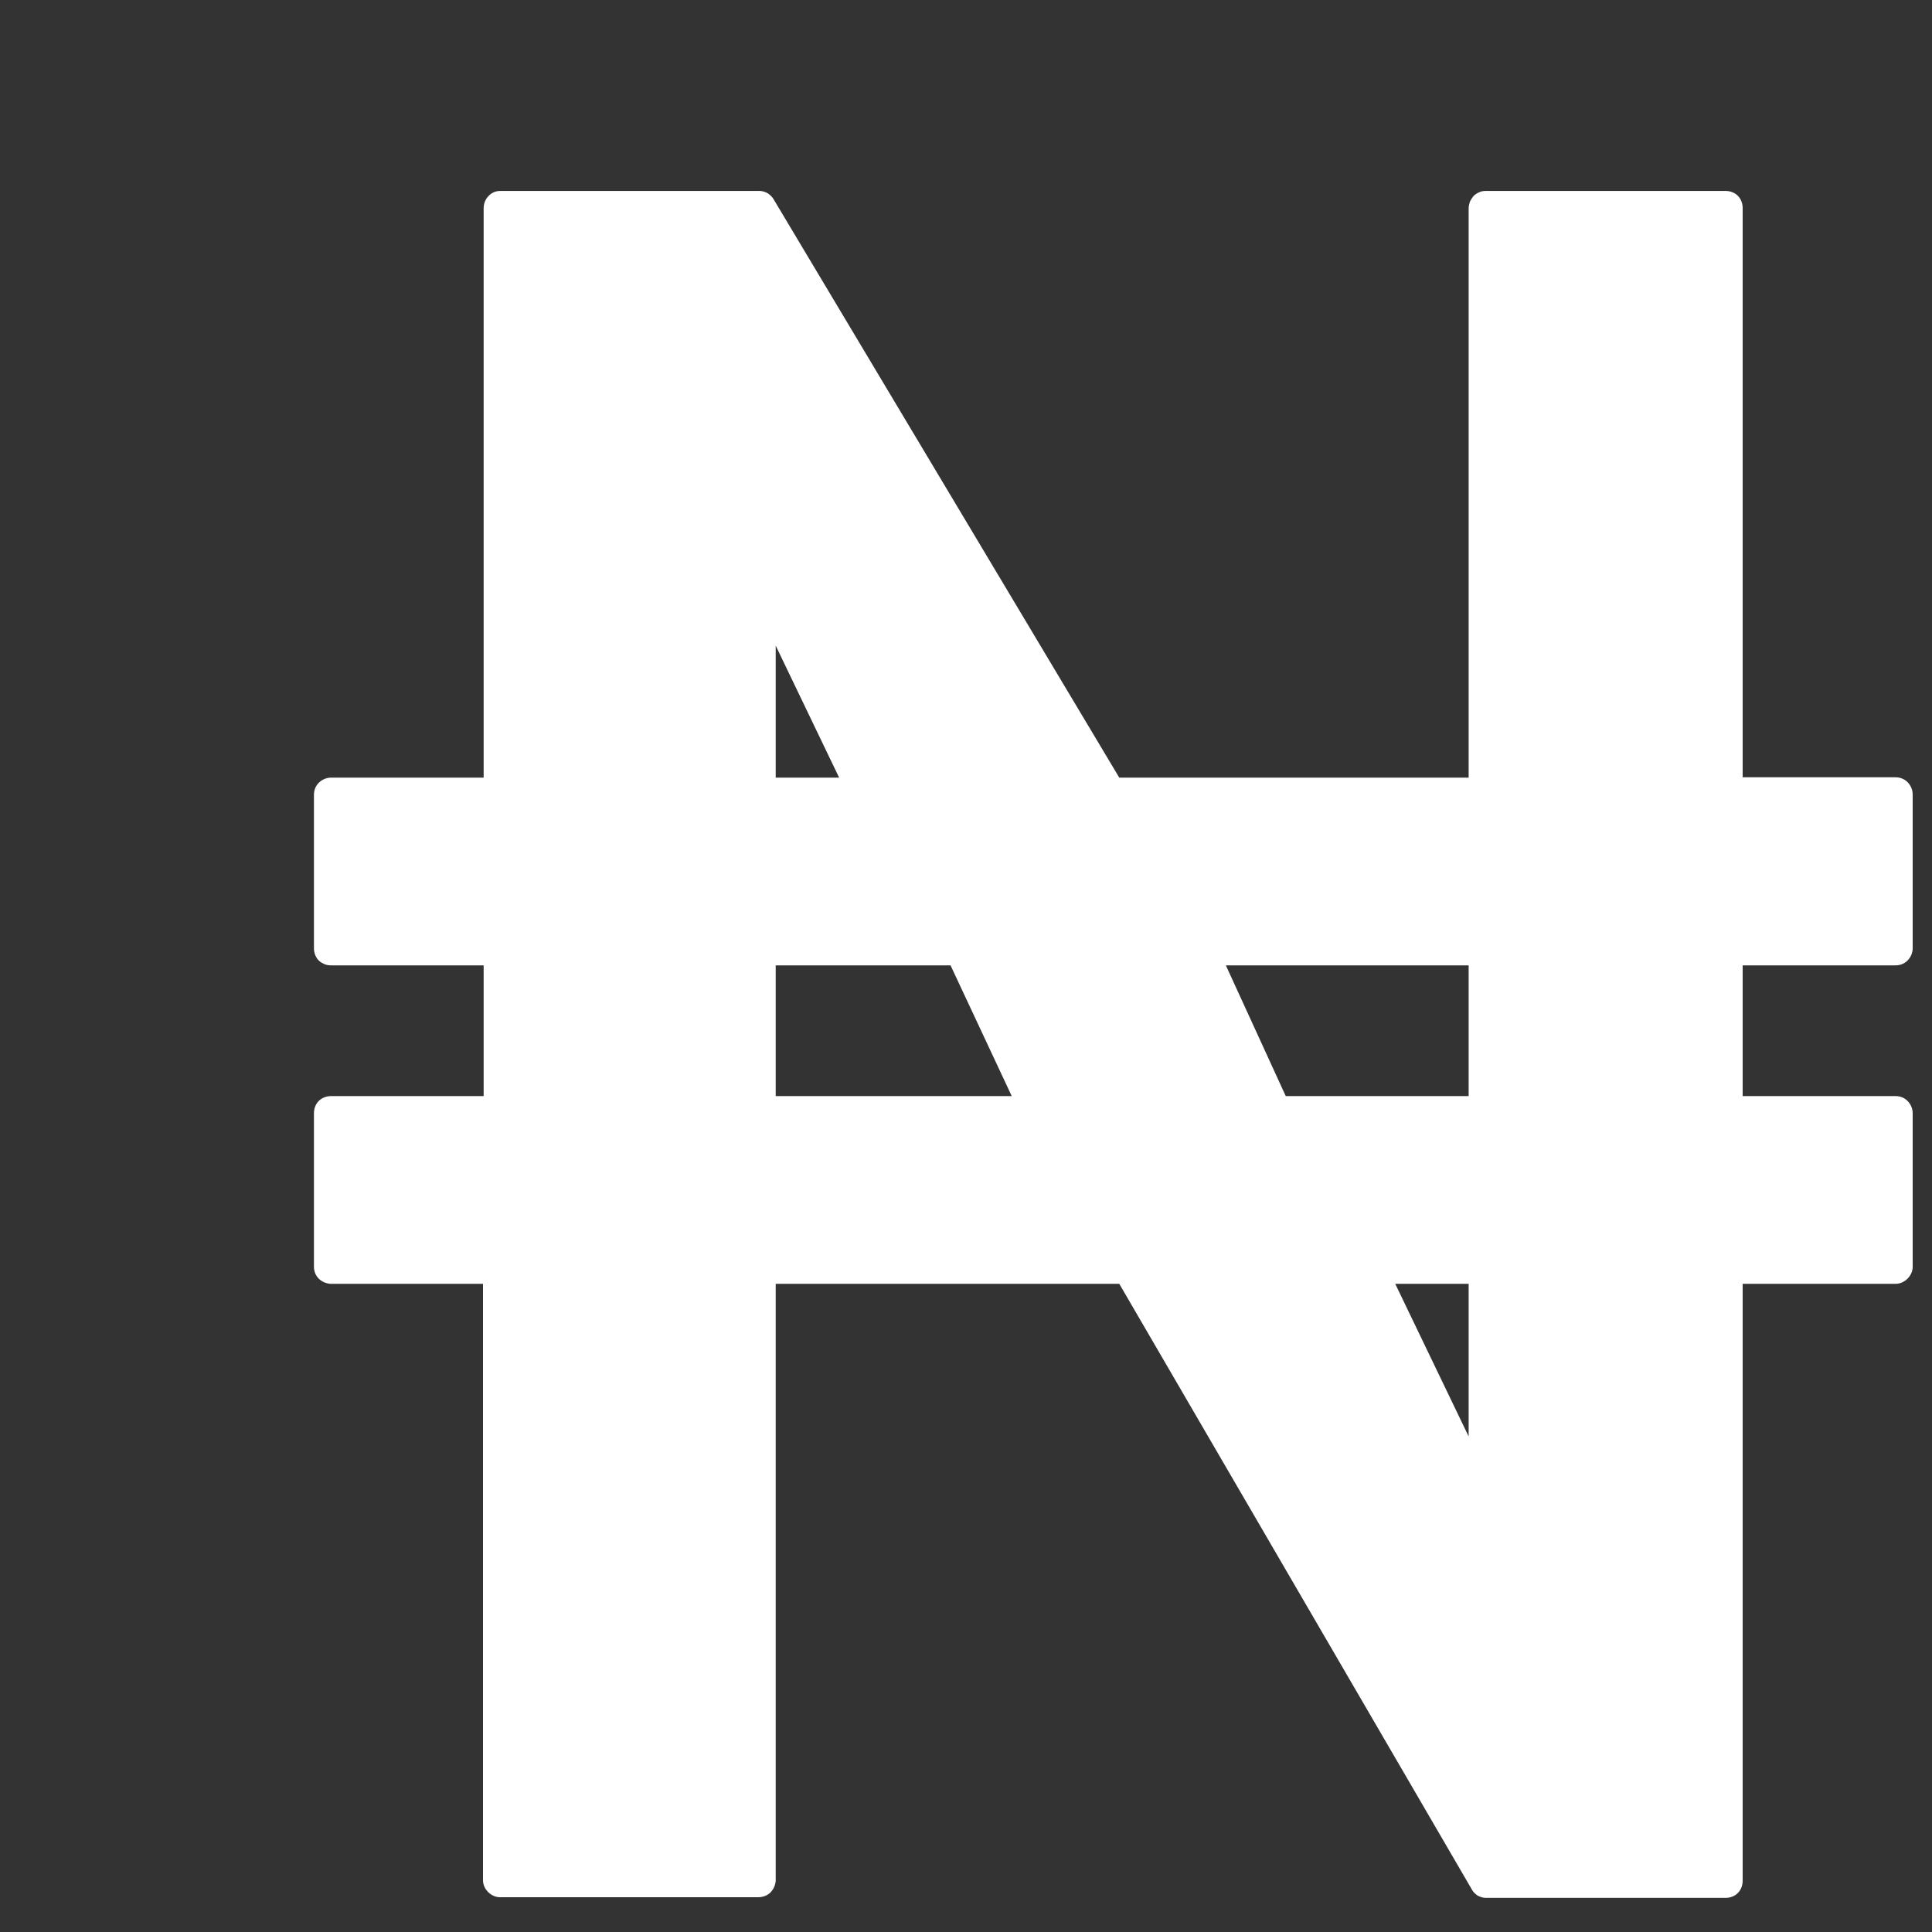 <svg width="6" height="6" viewBox="0 0 6 6" fill="none" xmlns="http://www.w3.org/2000/svg">
<rect x="0" y="0" width="6" height="6" fill="#333333" stroke="none"/>
<path d="M1.553 0.593H2.359C2.368 0.593 2.376 0.596 2.384 0.6C2.391 0.605 2.398 0.611 2.402 0.618L3.476 2.415H4.561V0.647C4.561 0.64 4.563 0.633 4.565 0.626C4.568 0.62 4.572 0.614 4.576 0.609C4.581 0.604 4.587 0.6 4.594 0.597C4.6 0.594 4.607 0.593 4.614 0.593H5.359C5.373 0.593 5.387 0.598 5.397 0.608C5.407 0.618 5.412 0.632 5.412 0.646V2.414H5.887C5.901 2.414 5.914 2.419 5.924 2.429C5.934 2.439 5.94 2.453 5.94 2.467V2.945C5.94 2.959 5.934 2.973 5.924 2.983C5.914 2.993 5.901 2.998 5.887 2.998H5.412V3.404H5.887C5.901 3.404 5.914 3.409 5.924 3.419C5.934 3.429 5.94 3.443 5.94 3.457V3.934C5.94 3.948 5.934 3.961 5.924 3.971C5.914 3.981 5.901 3.987 5.887 3.987H5.412V5.841C5.412 5.855 5.407 5.869 5.397 5.879C5.387 5.889 5.373 5.894 5.359 5.894H4.614C4.605 5.894 4.597 5.891 4.589 5.887C4.582 5.882 4.575 5.876 4.571 5.868L3.476 3.987H2.409V5.841C2.408 5.855 2.402 5.868 2.392 5.878C2.382 5.887 2.369 5.892 2.355 5.892H1.553C1.539 5.892 1.526 5.886 1.516 5.876C1.506 5.866 1.5 5.853 1.5 5.839V3.987H1.026C1.012 3.986 0.999 3.98 0.99 3.971C0.98 3.961 0.975 3.948 0.975 3.934V3.457C0.975 3.443 0.98 3.429 0.99 3.419C1 3.409 1.014 3.404 1.028 3.404H1.502V2.998H1.028C1.021 2.998 1.014 2.997 1.007 2.994C1.001 2.991 0.995 2.988 0.99 2.983C0.98 2.973 0.975 2.959 0.975 2.945V2.468C0.975 2.454 0.98 2.441 0.99 2.431C1 2.421 1.014 2.415 1.028 2.415H1.502V0.647C1.502 0.633 1.507 0.619 1.517 0.609C1.526 0.599 1.539 0.593 1.553 0.593ZM2.409 2.998V3.404H3.142L2.952 2.998H2.409ZM3.993 3.404H4.561V2.998H3.807L3.993 3.404ZM4.561 3.987H4.333L4.561 4.461V3.987ZM2.409 2.005V2.415H2.606L2.409 2.005Z" fill="white"/>
</svg>
